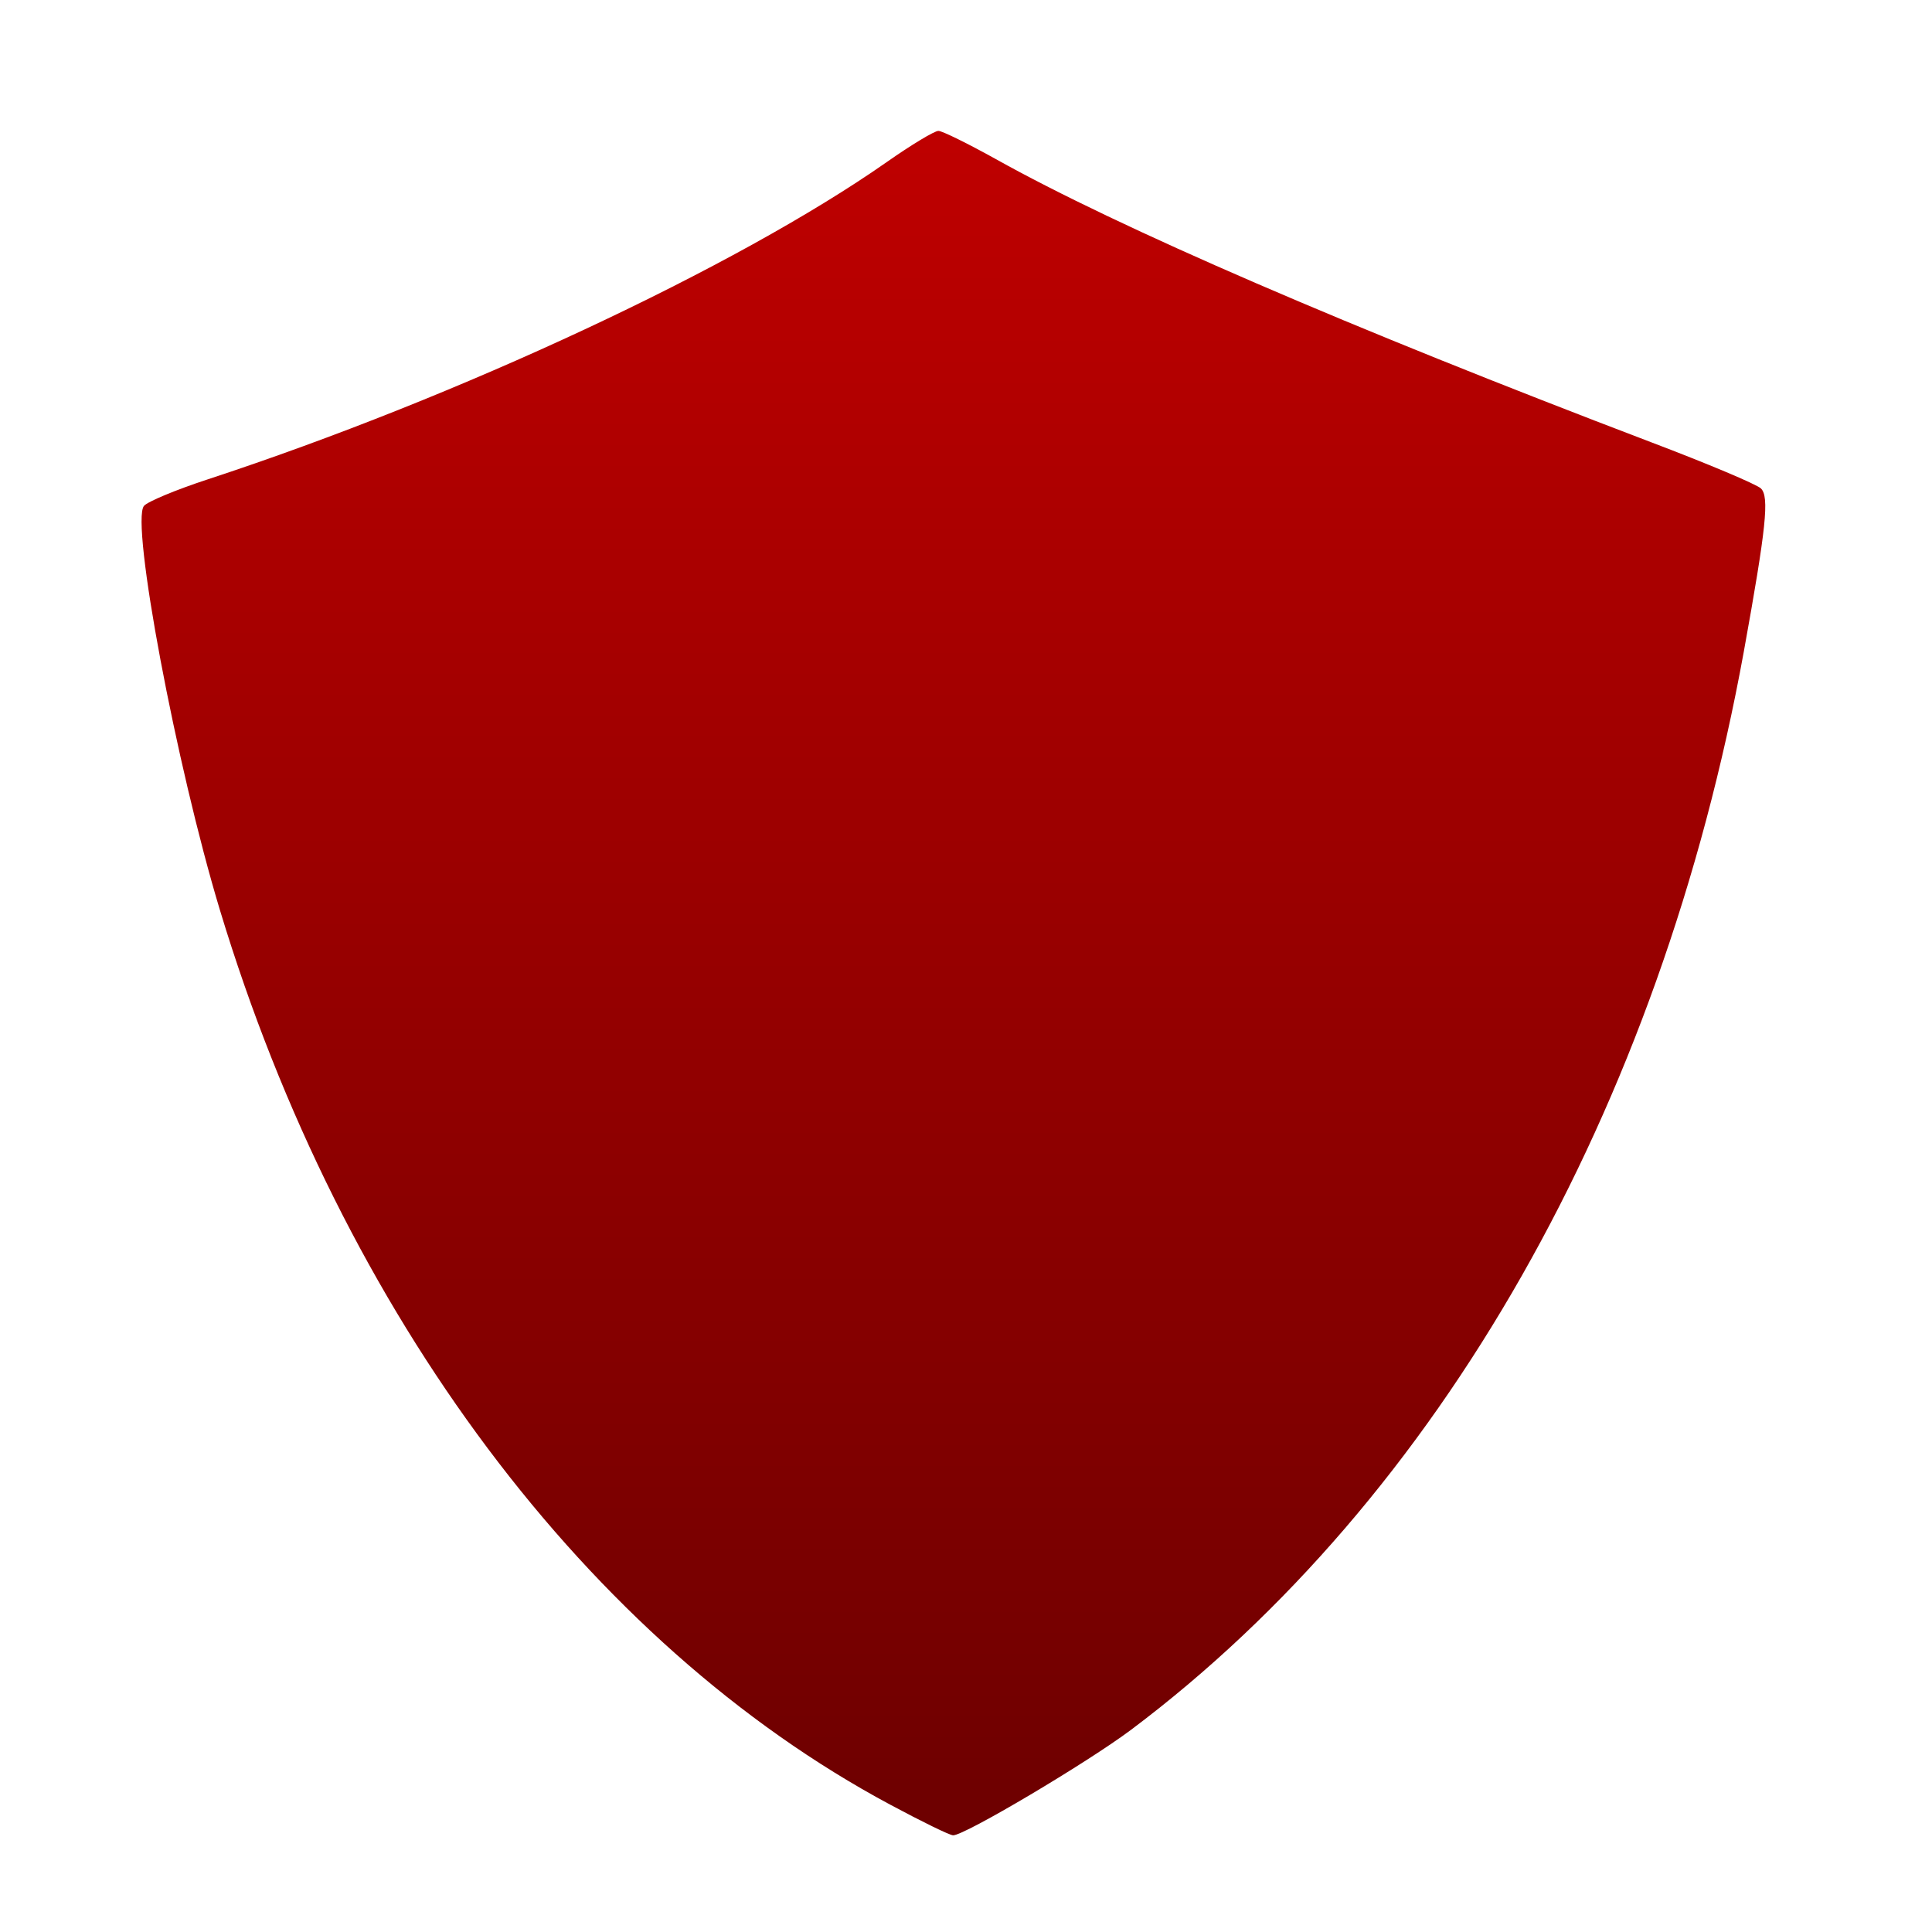 <svg xmlns="http://www.w3.org/2000/svg" xmlns:xlink="http://www.w3.org/1999/xlink" width="64" height="64" viewBox="0 0 64 64" version="1.1"><defs><linearGradient id="linear0" gradientUnits="userSpaceOnUse" x1="0" y1="0" x2="0" y2="1" gradientTransform="matrix(55.992,0,0,56,4.004,4)"><stop offset="0" style="stop-color:#bf0000;stop-opacity:1;"/><stop offset="1" style="stop-color:#6e0000;stop-opacity:1;"/></linearGradient></defs><g id="surface1"><path style=" stroke:none;fill-rule:nonzero;fill:url(#linear0);" d="M 29.488 59.781 C 19.492 54.426 11.344 43.551 7.289 30.16 C 5.836 25.359 4.32 17.293 4.77 16.758 C 4.887 16.617 5.824 16.227 6.859 15.887 C 15.195 13.152 24.391 8.855 29.371 5.371 C 30.184 4.801 30.953 4.336 31.086 4.336 C 31.211 4.336 32.066 4.758 32.988 5.27 C 37.055 7.543 44.676 10.836 54.691 14.648 C 56.555 15.355 58.191 16.043 58.332 16.18 C 58.617 16.453 58.508 17.484 57.766 21.586 C 55 36.766 47.691 49.625 37.469 57.301 C 36.004 58.398 31.953 60.801 31.574 60.797 C 31.461 60.797 30.523 60.336 29.488 59.781 Z M 29.488 59.781 "/></g></svg>
